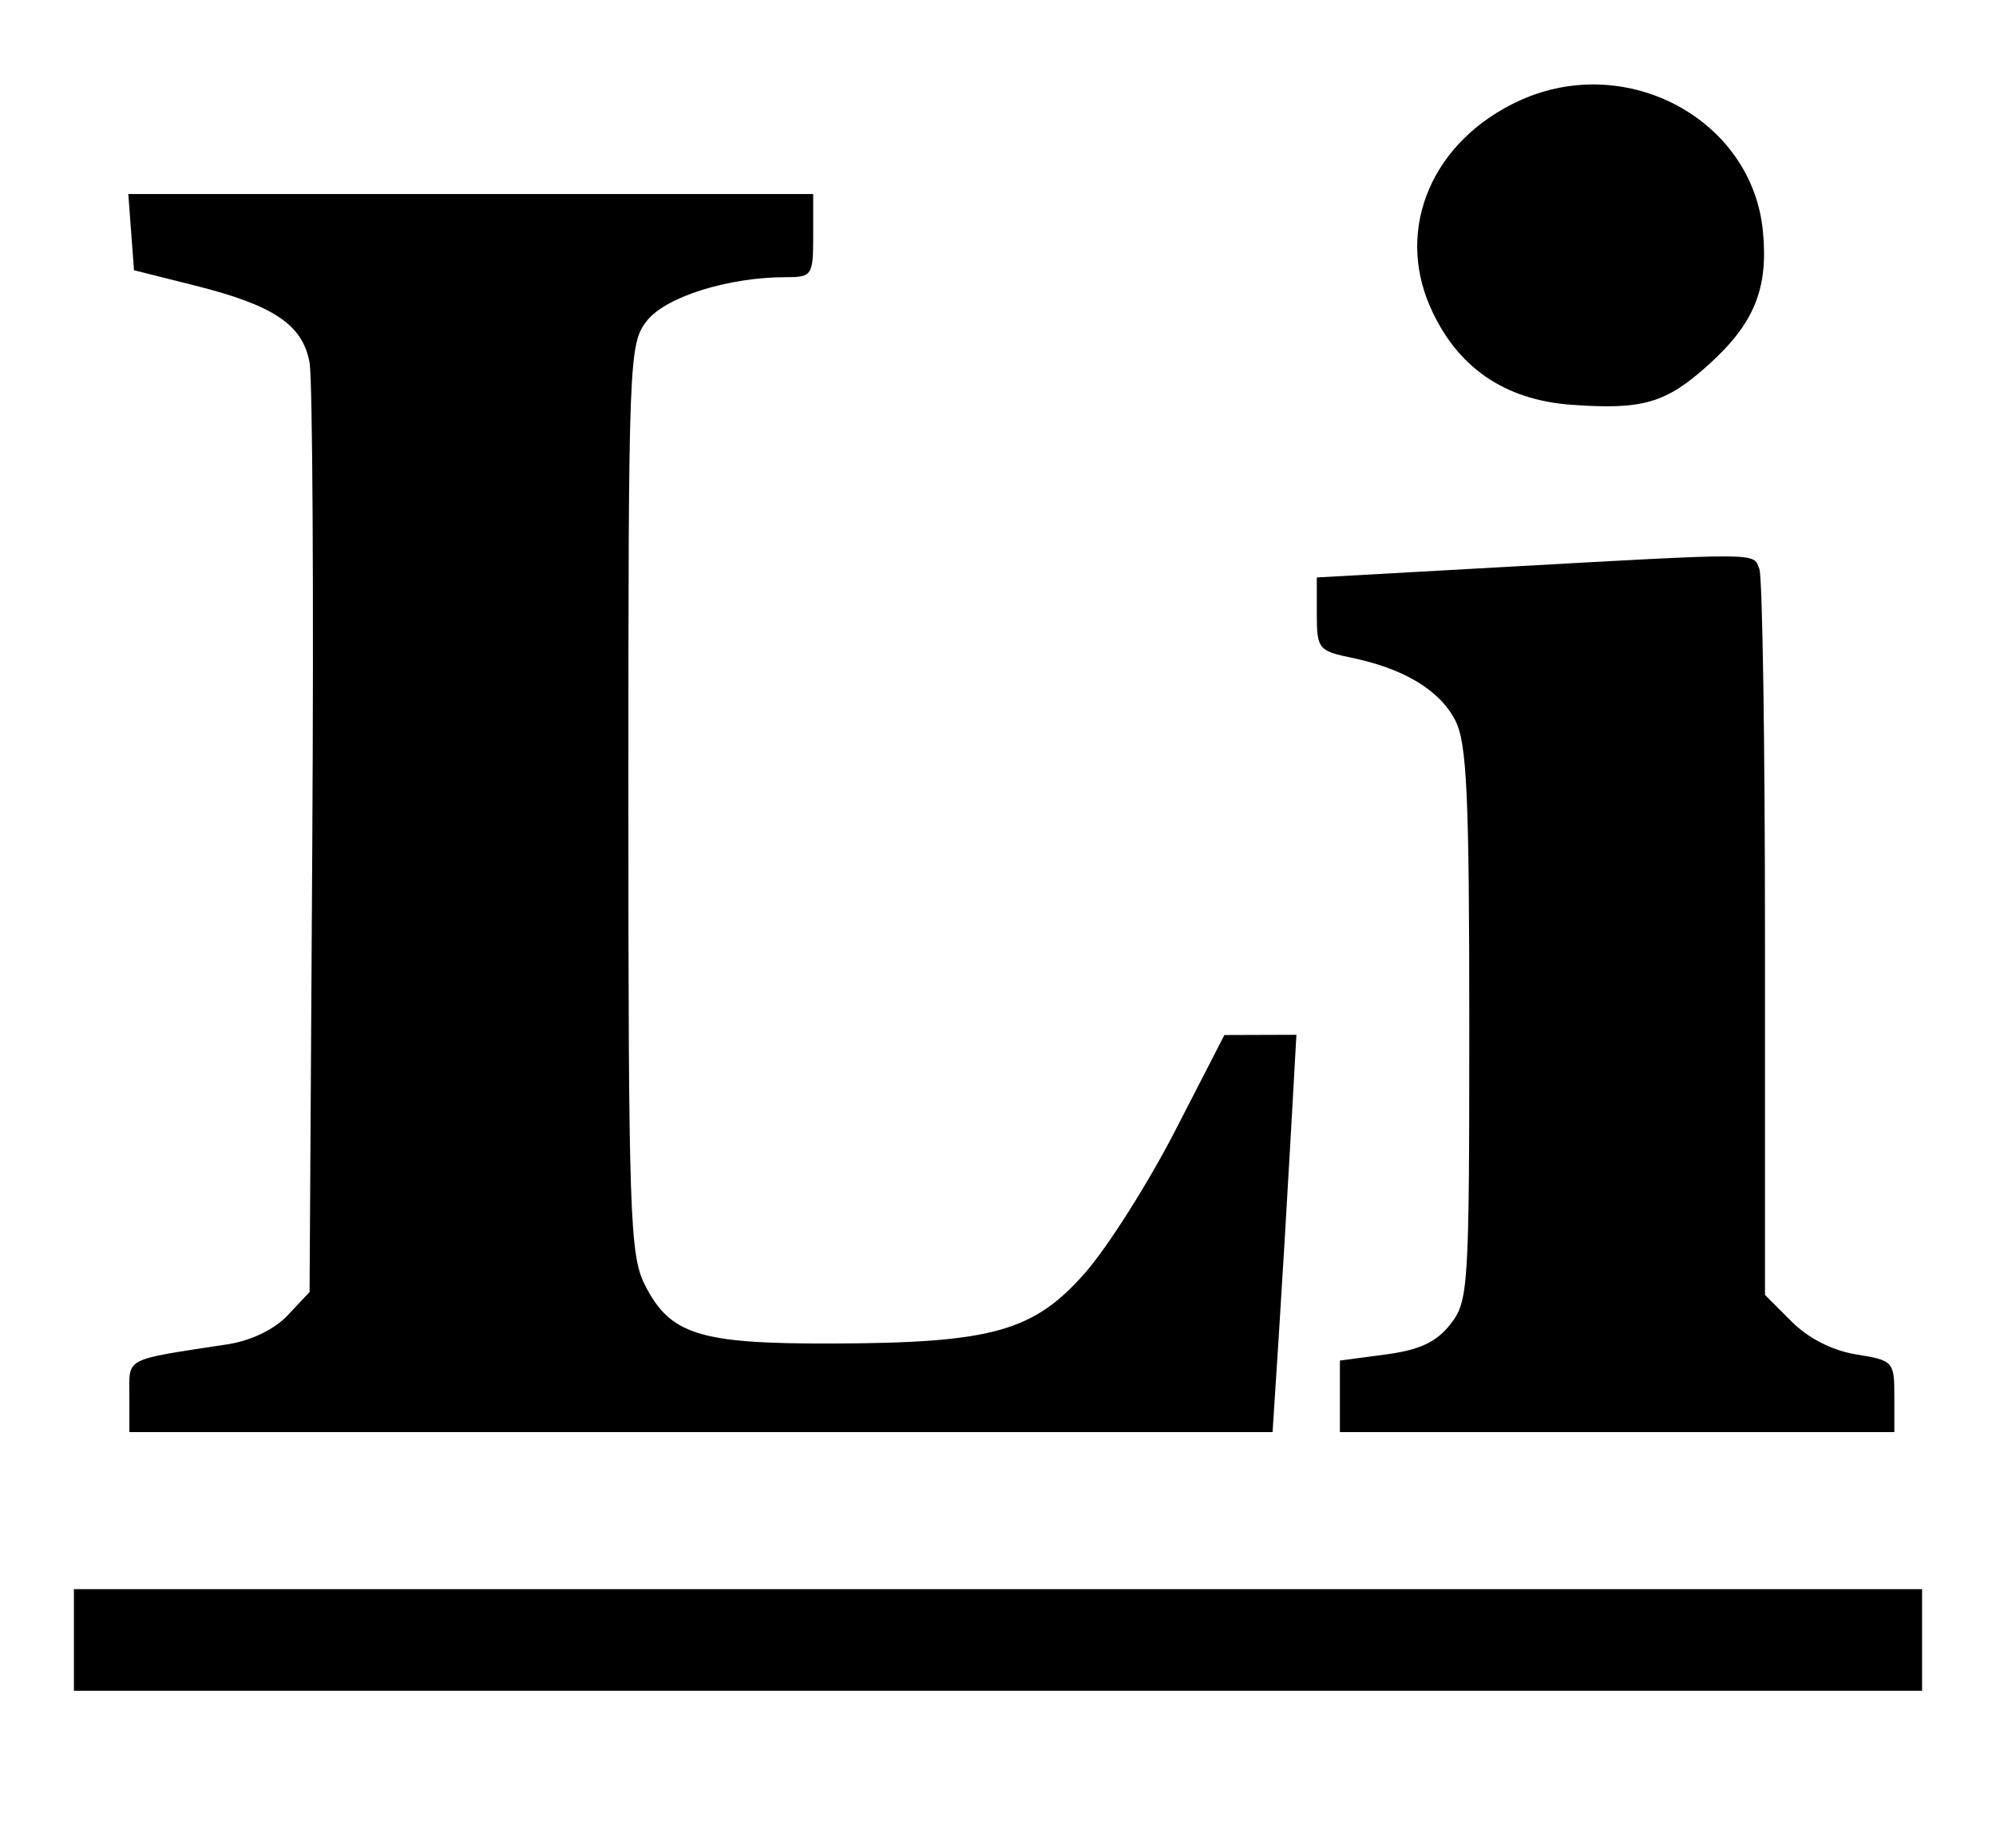 <svg xmlns="http://www.w3.org/2000/svg" width="216" height="200" viewBox="0 0 216 200" version="1.1">
	<path d="M 164.491 10.865 C 155.066 15.147, 150.963 24.607, 154.785 33.246 C 157.656 39.738, 162.784 43.284, 170.061 43.811 C 177.791 44.370, 180.287 43.639, 184.908 39.464 C 189.846 35.003, 191.374 31.245, 190.777 25.031 C 189.614 12.928, 176.046 5.616, 164.491 10.865 M 14.193 25.124 L 14.500 29.249 21.084 30.901 C 29.630 33.045, 32.754 35.144, 33.499 39.242 C 33.825 41.034, 33.959 64.402, 33.796 91.170 L 33.500 139.840 31.141 142.351 C 29.701 143.883, 27.169 145.109, 24.641 145.497 C 13.253 147.244, 14 146.850, 14 151.111 L 14 155 75.857 155 L 137.714 155 138.343 145.250 C 138.690 139.887, 139.270 130.213, 139.633 123.750 L 140.294 112 136.397 112.012 L 132.500 112.025 127.192 122.346 C 124.272 128.023, 119.890 134.946, 117.454 137.731 C 111.874 144.110, 107.389 145.365, 90 145.414 C 75.645 145.454, 72.476 144.450, 69.752 138.999 C 68.158 135.810, 68.003 131.142, 68.002 86.385 C 68 38.710, 68.059 37.195, 70.009 34.716 C 72.047 32.125, 78.825 30, 85.049 30 C 87.880 30, 88 29.817, 88 25.500 L 88 21 50.943 21 L 13.885 21 14.193 25.124 M 162 61.412 L 142.500 62.500 142.500 66.455 C 142.500 70.227, 142.676 70.447, 146.282 71.196 C 151.954 72.375, 155.790 74.694, 157.483 77.967 C 158.740 80.398, 159 86.032, 159 110.815 C 159 139.463, 158.913 140.841, 156.949 143.337 C 155.429 145.270, 153.618 146.114, 149.949 146.601 L 145 147.258 145 151.129 L 145 155 175 155 L 205 155 205 151.128 C 205 147.367, 204.882 147.237, 200.894 146.599 C 198.313 146.186, 195.714 144.868, 193.894 143.048 L 191 140.154 191 101.659 C 191 80.486, 190.727 62.452, 190.393 61.582 C 189.707 59.794, 190.880 59.801, 162 61.412 M 8 177.500 L 8 183 108 183 L 208 183 208 177.500 L 208 172 108 172 L 8 172 8 177.500" stroke="none" fill="#000000" fill-rule="evenodd"/>
    <style>
        path { fill: #000; }
        @media (prefers-color-scheme: dark) {
            path { fill: #FFF; }
        }
    </style>
</svg>
